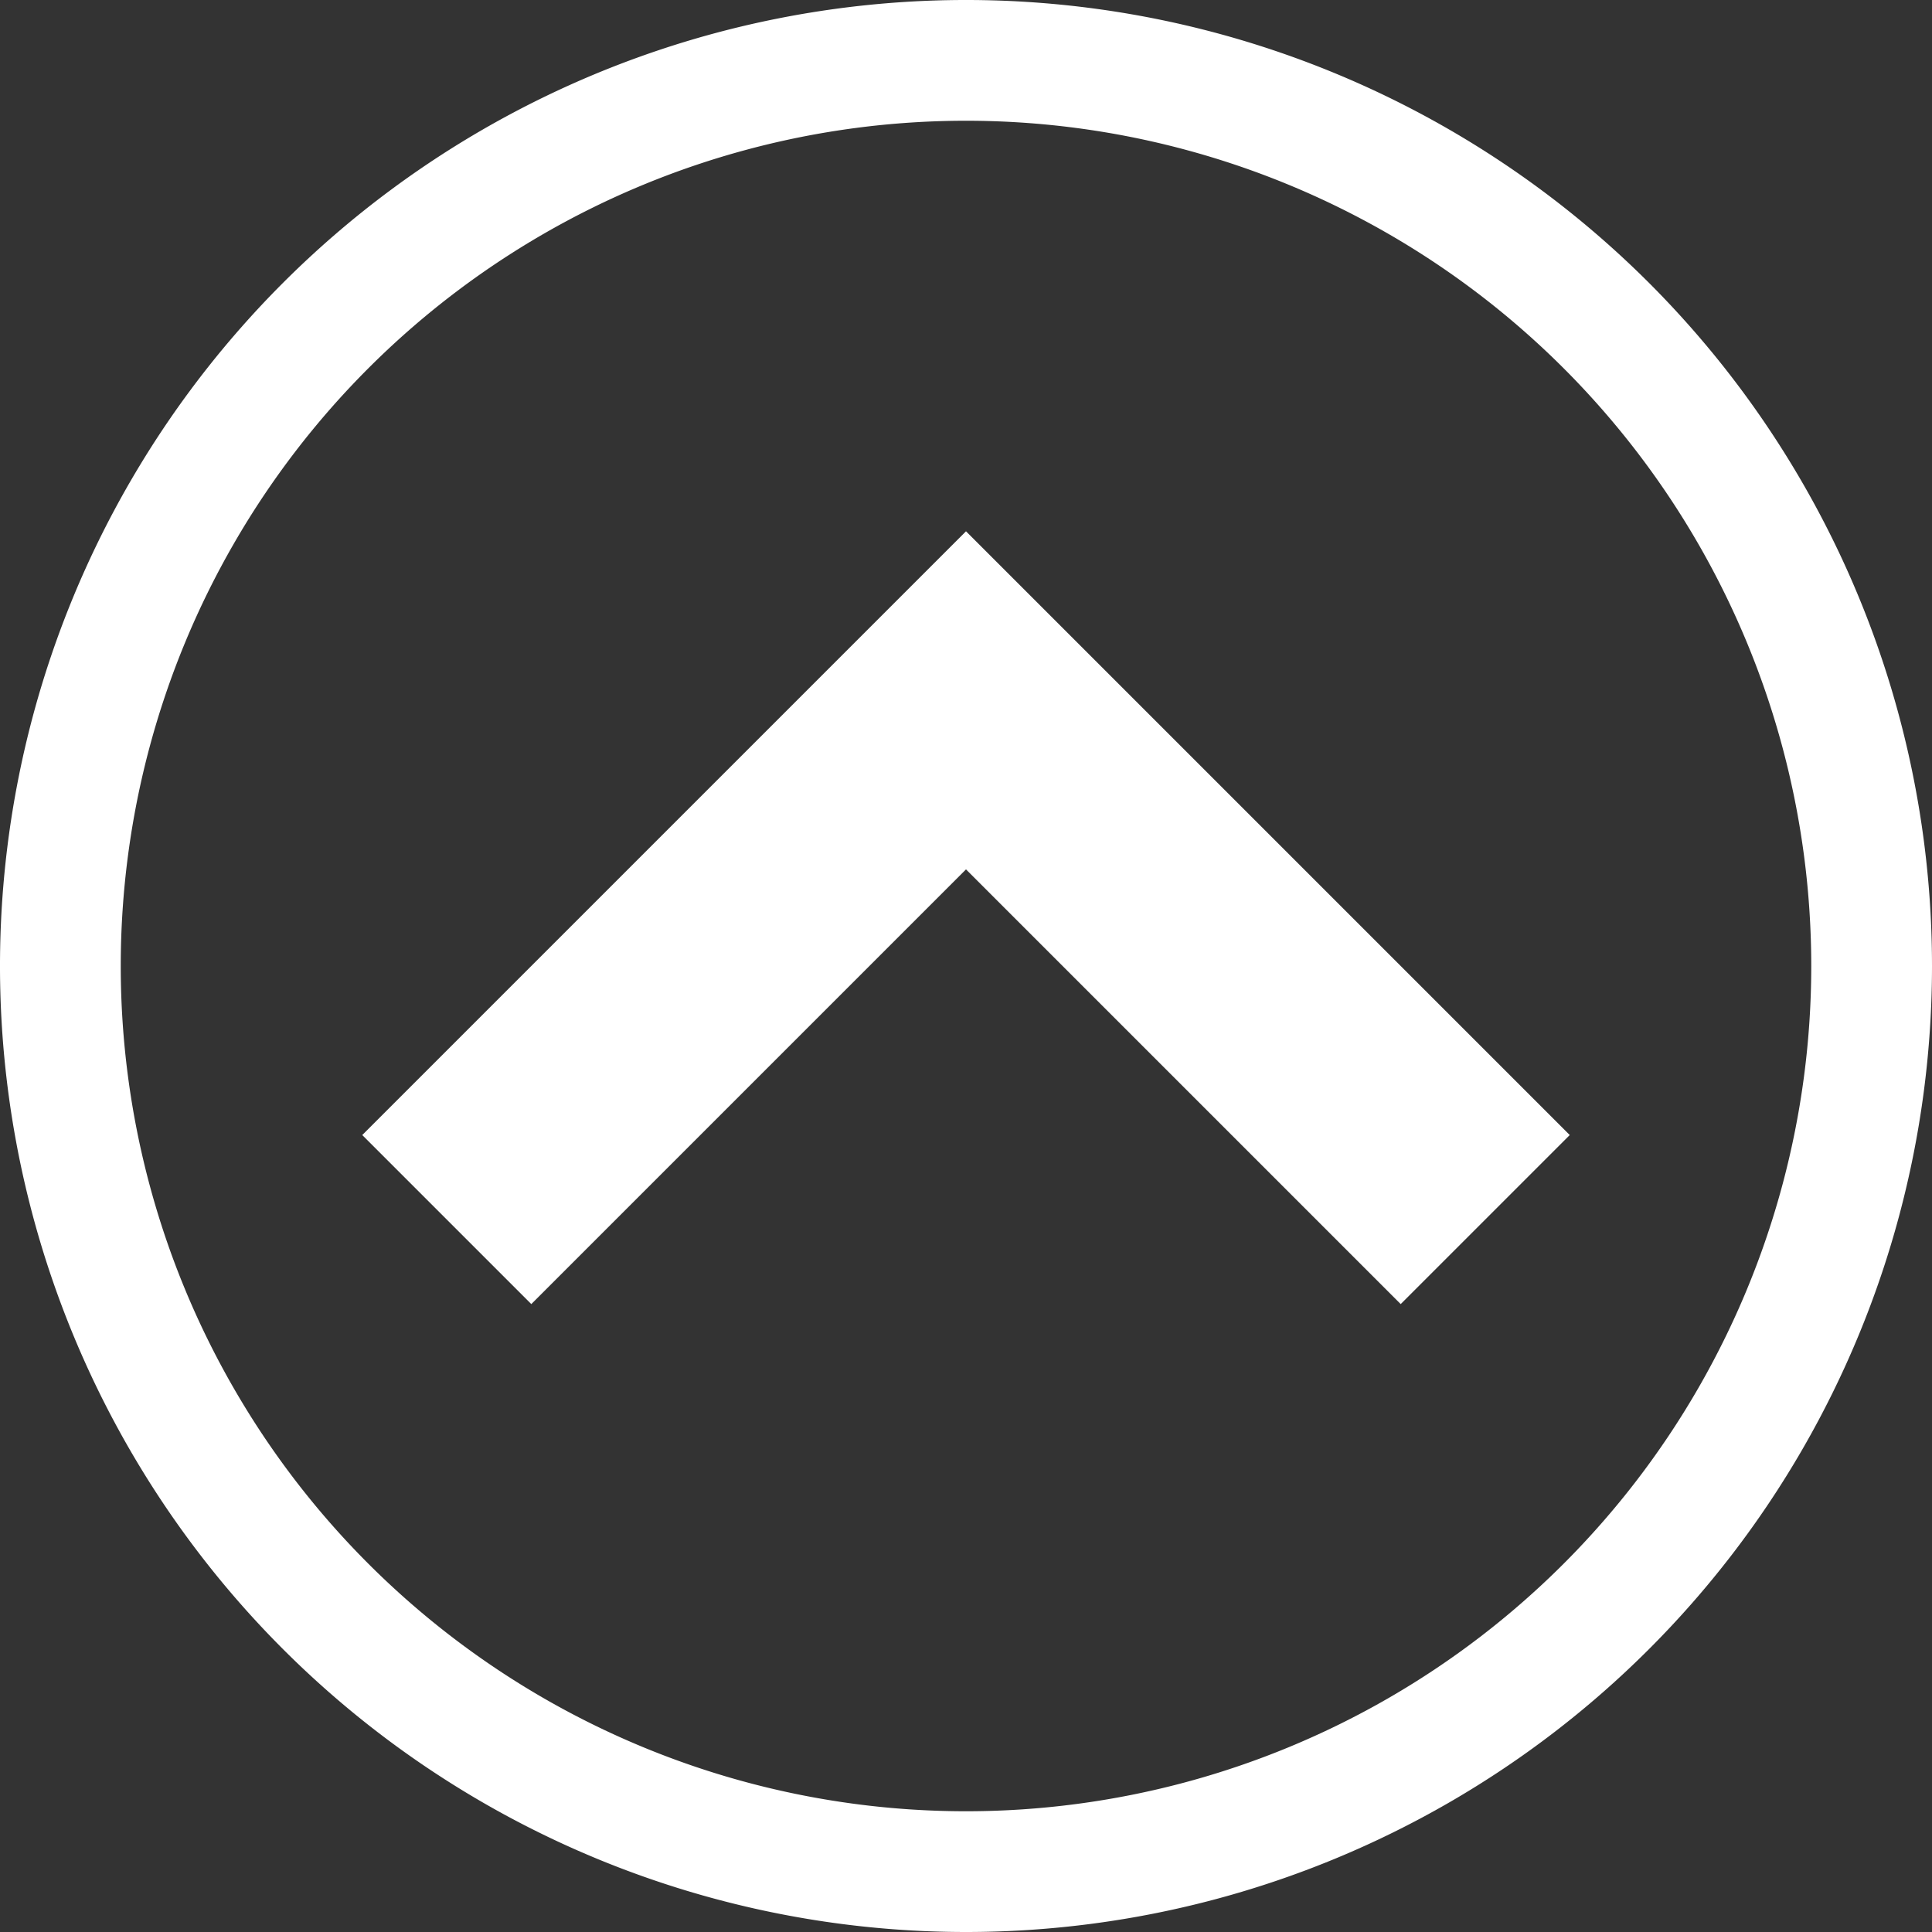 <svg id="Слой_1" data-name="Слой 1" xmlns="http://www.w3.org/2000/svg" viewBox="0 0 16 16"><rect x="0" y="0" width="16" height="16" fill="#333333" stroke="none"/><defs><style>.cls-1{fill:#fff;}</style></defs><path class="cls-1" d="M3,9.4l5-5,5,5-1.4,1.4L8,7.2,4.4,10.8Z"/><path class="cls-1" d="M15,8a7,7,0,0,1-7,7A7,7,0,0,1,1,8,7,7,0,0,1,8,1,7,7,0,0,1,15,8Zm1,0a8,8,0,1,0-8,8,8,8,0,0,0,8-8Z"/></svg>